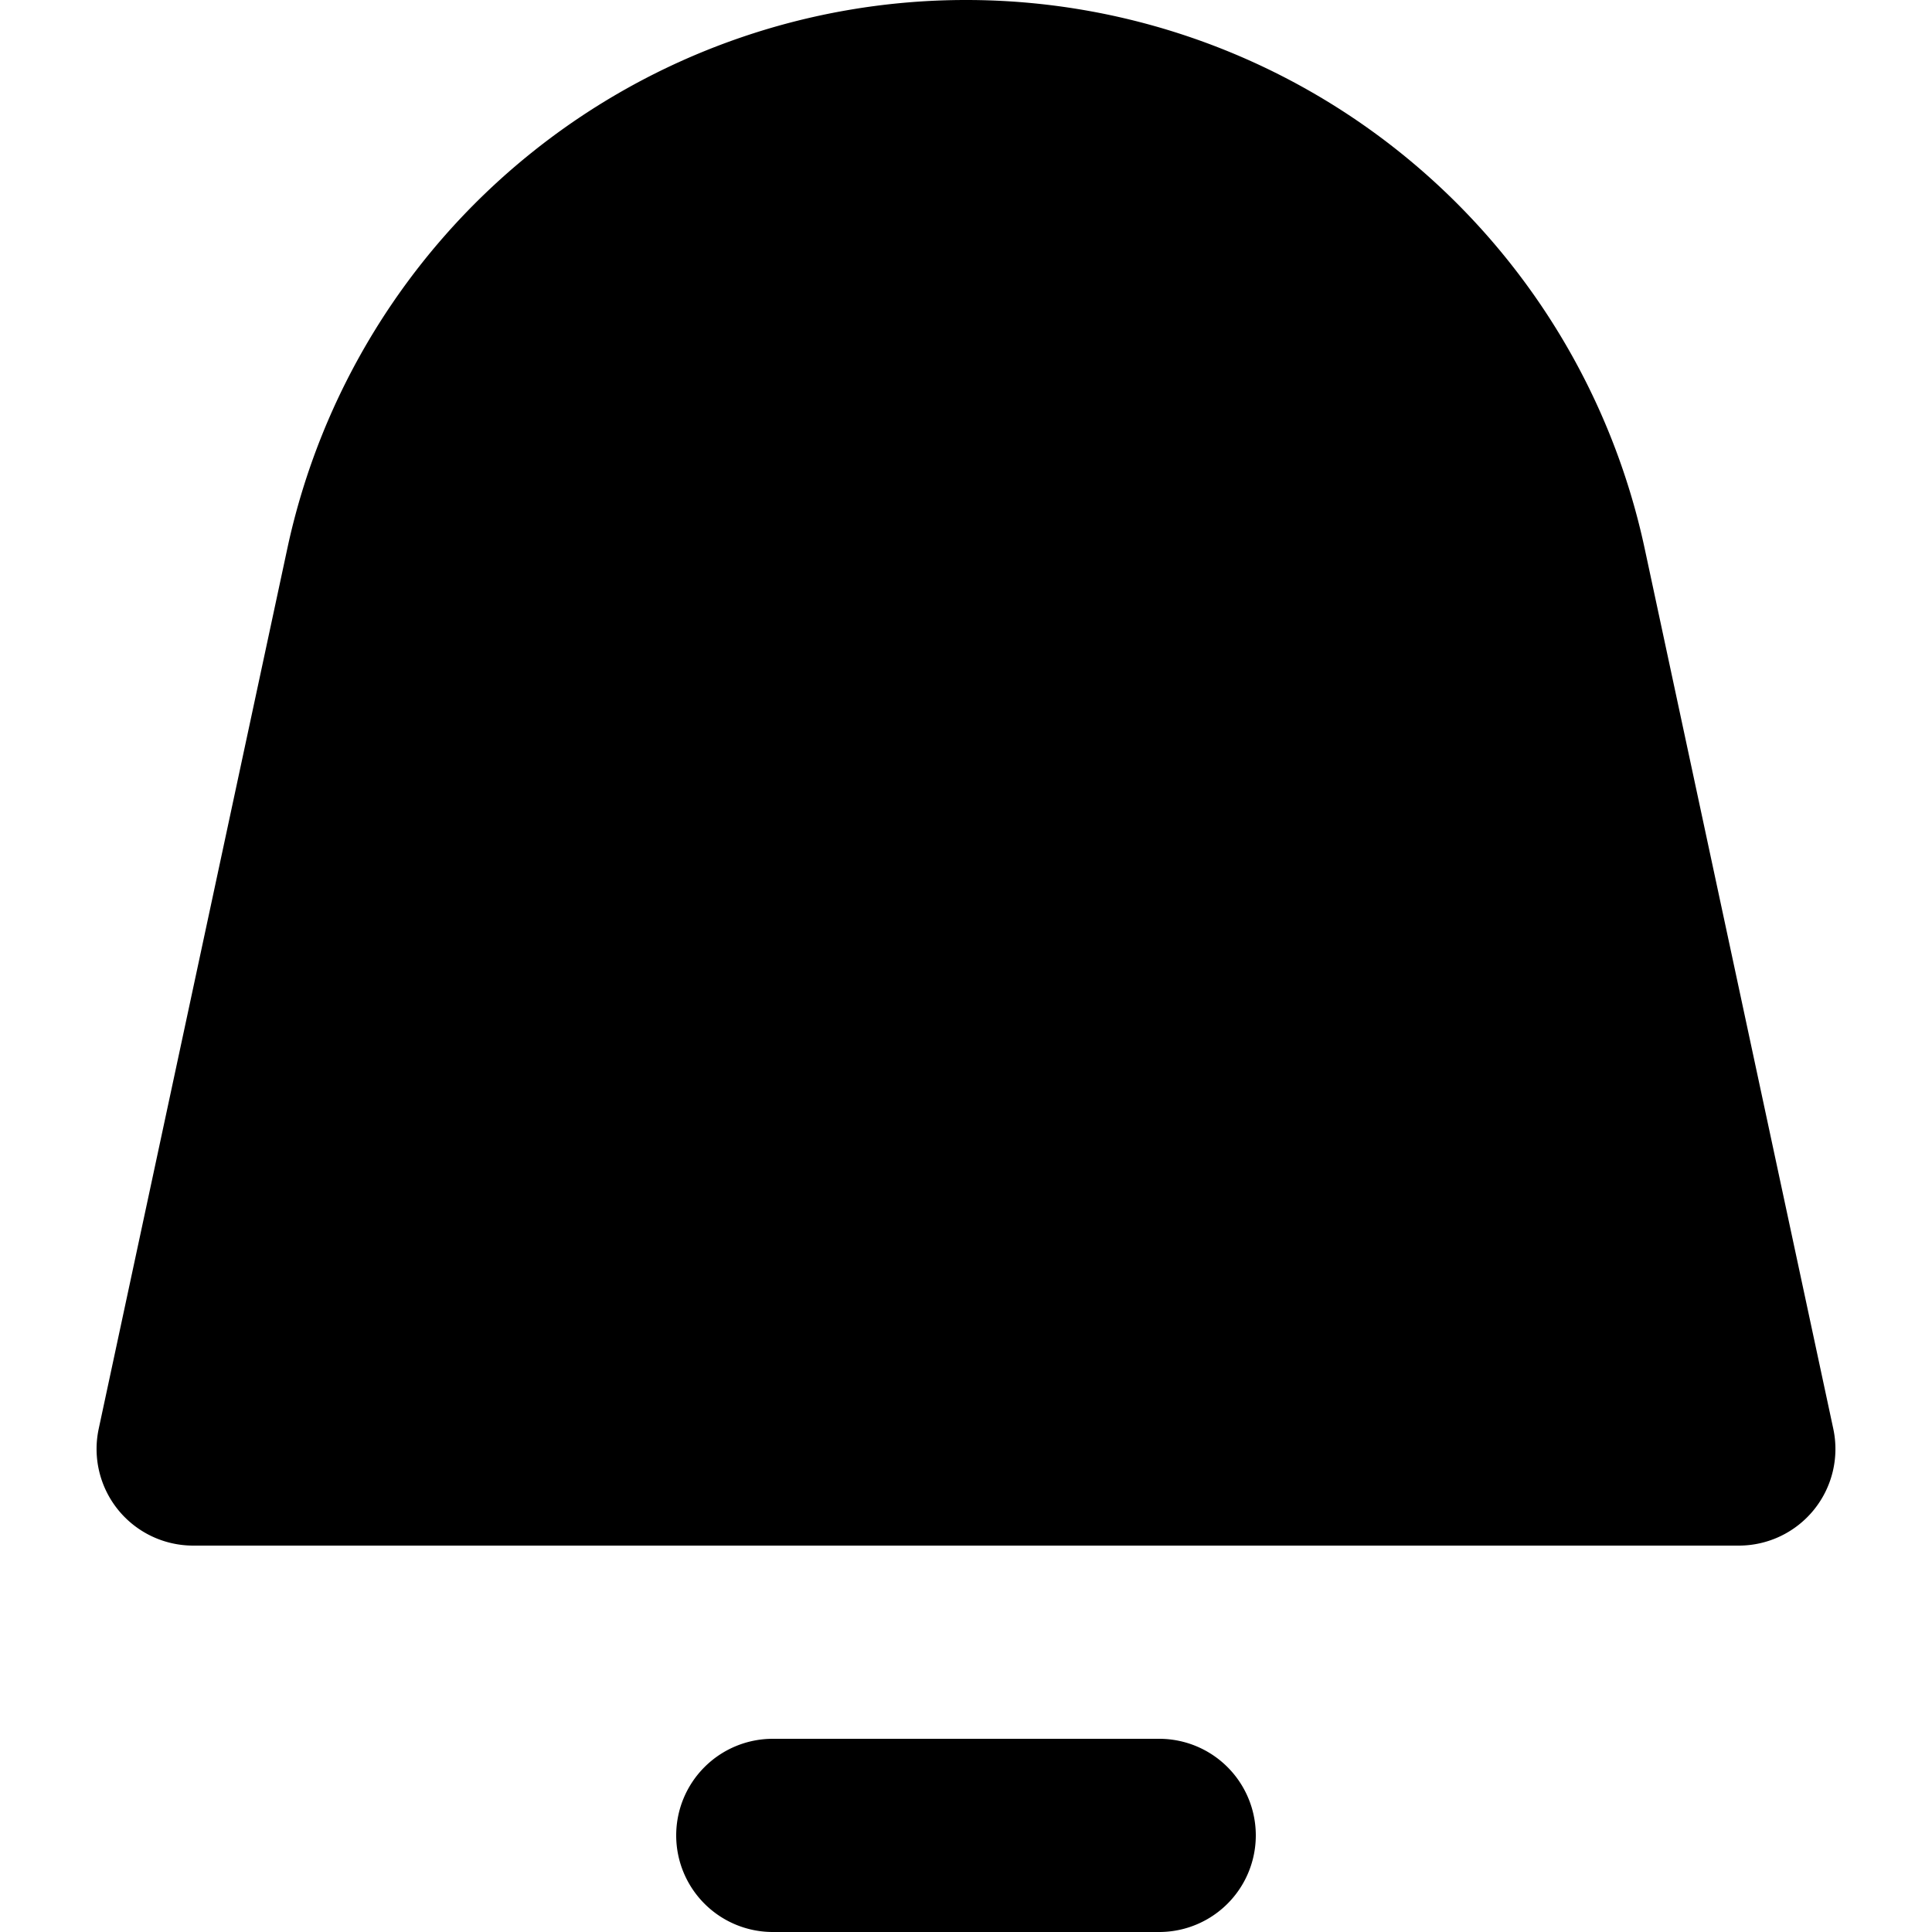 <svg xmlns="http://www.w3.org/2000/svg" fill="currentColor" viewBox="0 0 10 10">
  <path d="M5 0a3.592 3.592 0 0 1 3.513 2.84l.976 4.555A.5.5 0 0 1 9 8H1a.5.5 0 0 1-.489-.605l.976-4.555A3.592 3.592 0 0 1 5 0ZM3.5 9.5A.5.5 0 0 1 4 9h2a.5.5 0 1 1 0 1H4a.5.5 0 0 1-.5-.5Z" />
</svg>